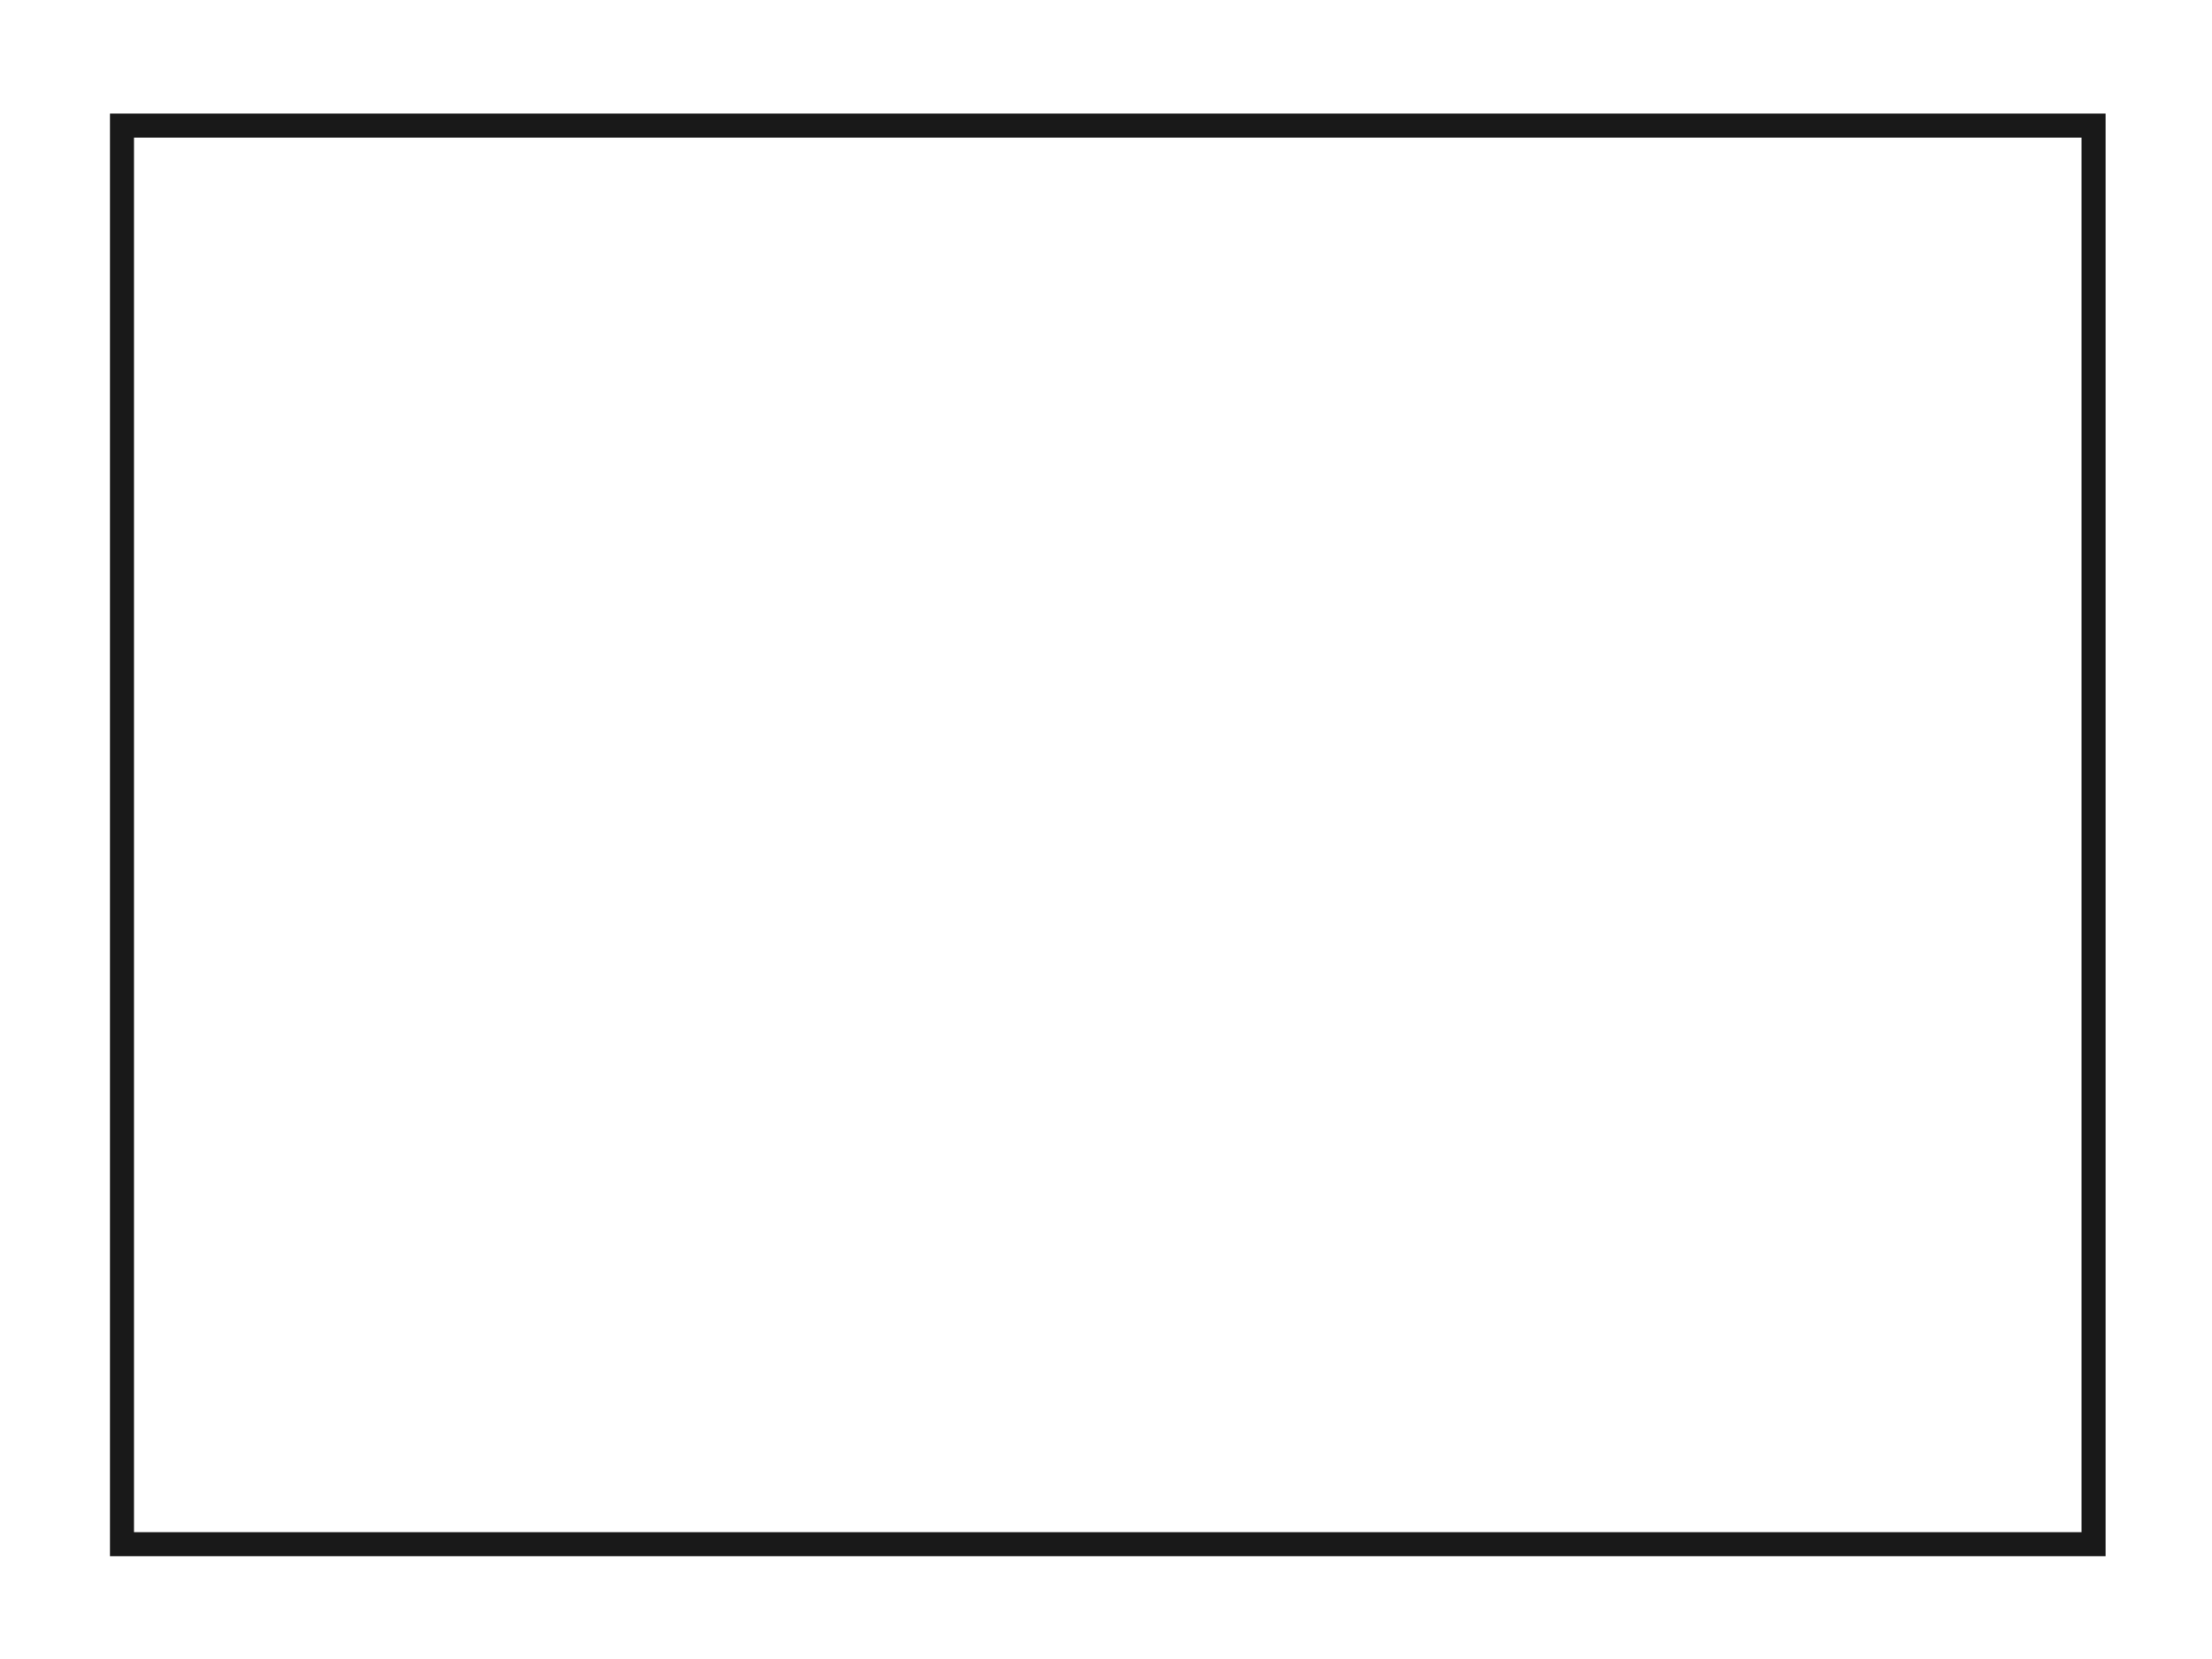 <svg width="92" height="69" viewBox="0 0 92 69" fill="none" xmlns="http://www.w3.org/2000/svg">
<g filter="url(#filter0_d_36_260)">
<path d="M4.573 0.725H87.573V60.725H4.573V0.725Z" fill="white"/>
<path d="M5.073 1.225H87.073V60.225H5.073V1.225Z" stroke="black" stroke-opacity="0.9"/>
</g>
<defs>
<filter id="filter0_d_36_260" x="0.573" y="0.725" width="91" height="68" filterUnits="userSpaceOnUse" color-interpolation-filters="sRGB">
<feFlood flood-opacity="0" result="BackgroundImageFix"/>
<feColorMatrix in="SourceAlpha" type="matrix" values="0 0 0 0 0 0 0 0 0 0 0 0 0 0 0 0 0 0 127 0" result="hardAlpha"/>
<feOffset dy="4"/>
<feGaussianBlur stdDeviation="2"/>
<feComposite in2="hardAlpha" operator="out"/>
<feColorMatrix type="matrix" values="0 0 0 0 0 0 0 0 0 0 0 0 0 0 0 0 0 0 0.25 0"/>
<feBlend mode="normal" in2="BackgroundImageFix" result="effect1_dropShadow_36_260"/>
<feBlend mode="normal" in="SourceGraphic" in2="effect1_dropShadow_36_260" result="shape"/>
</filter>
</defs>
</svg>
